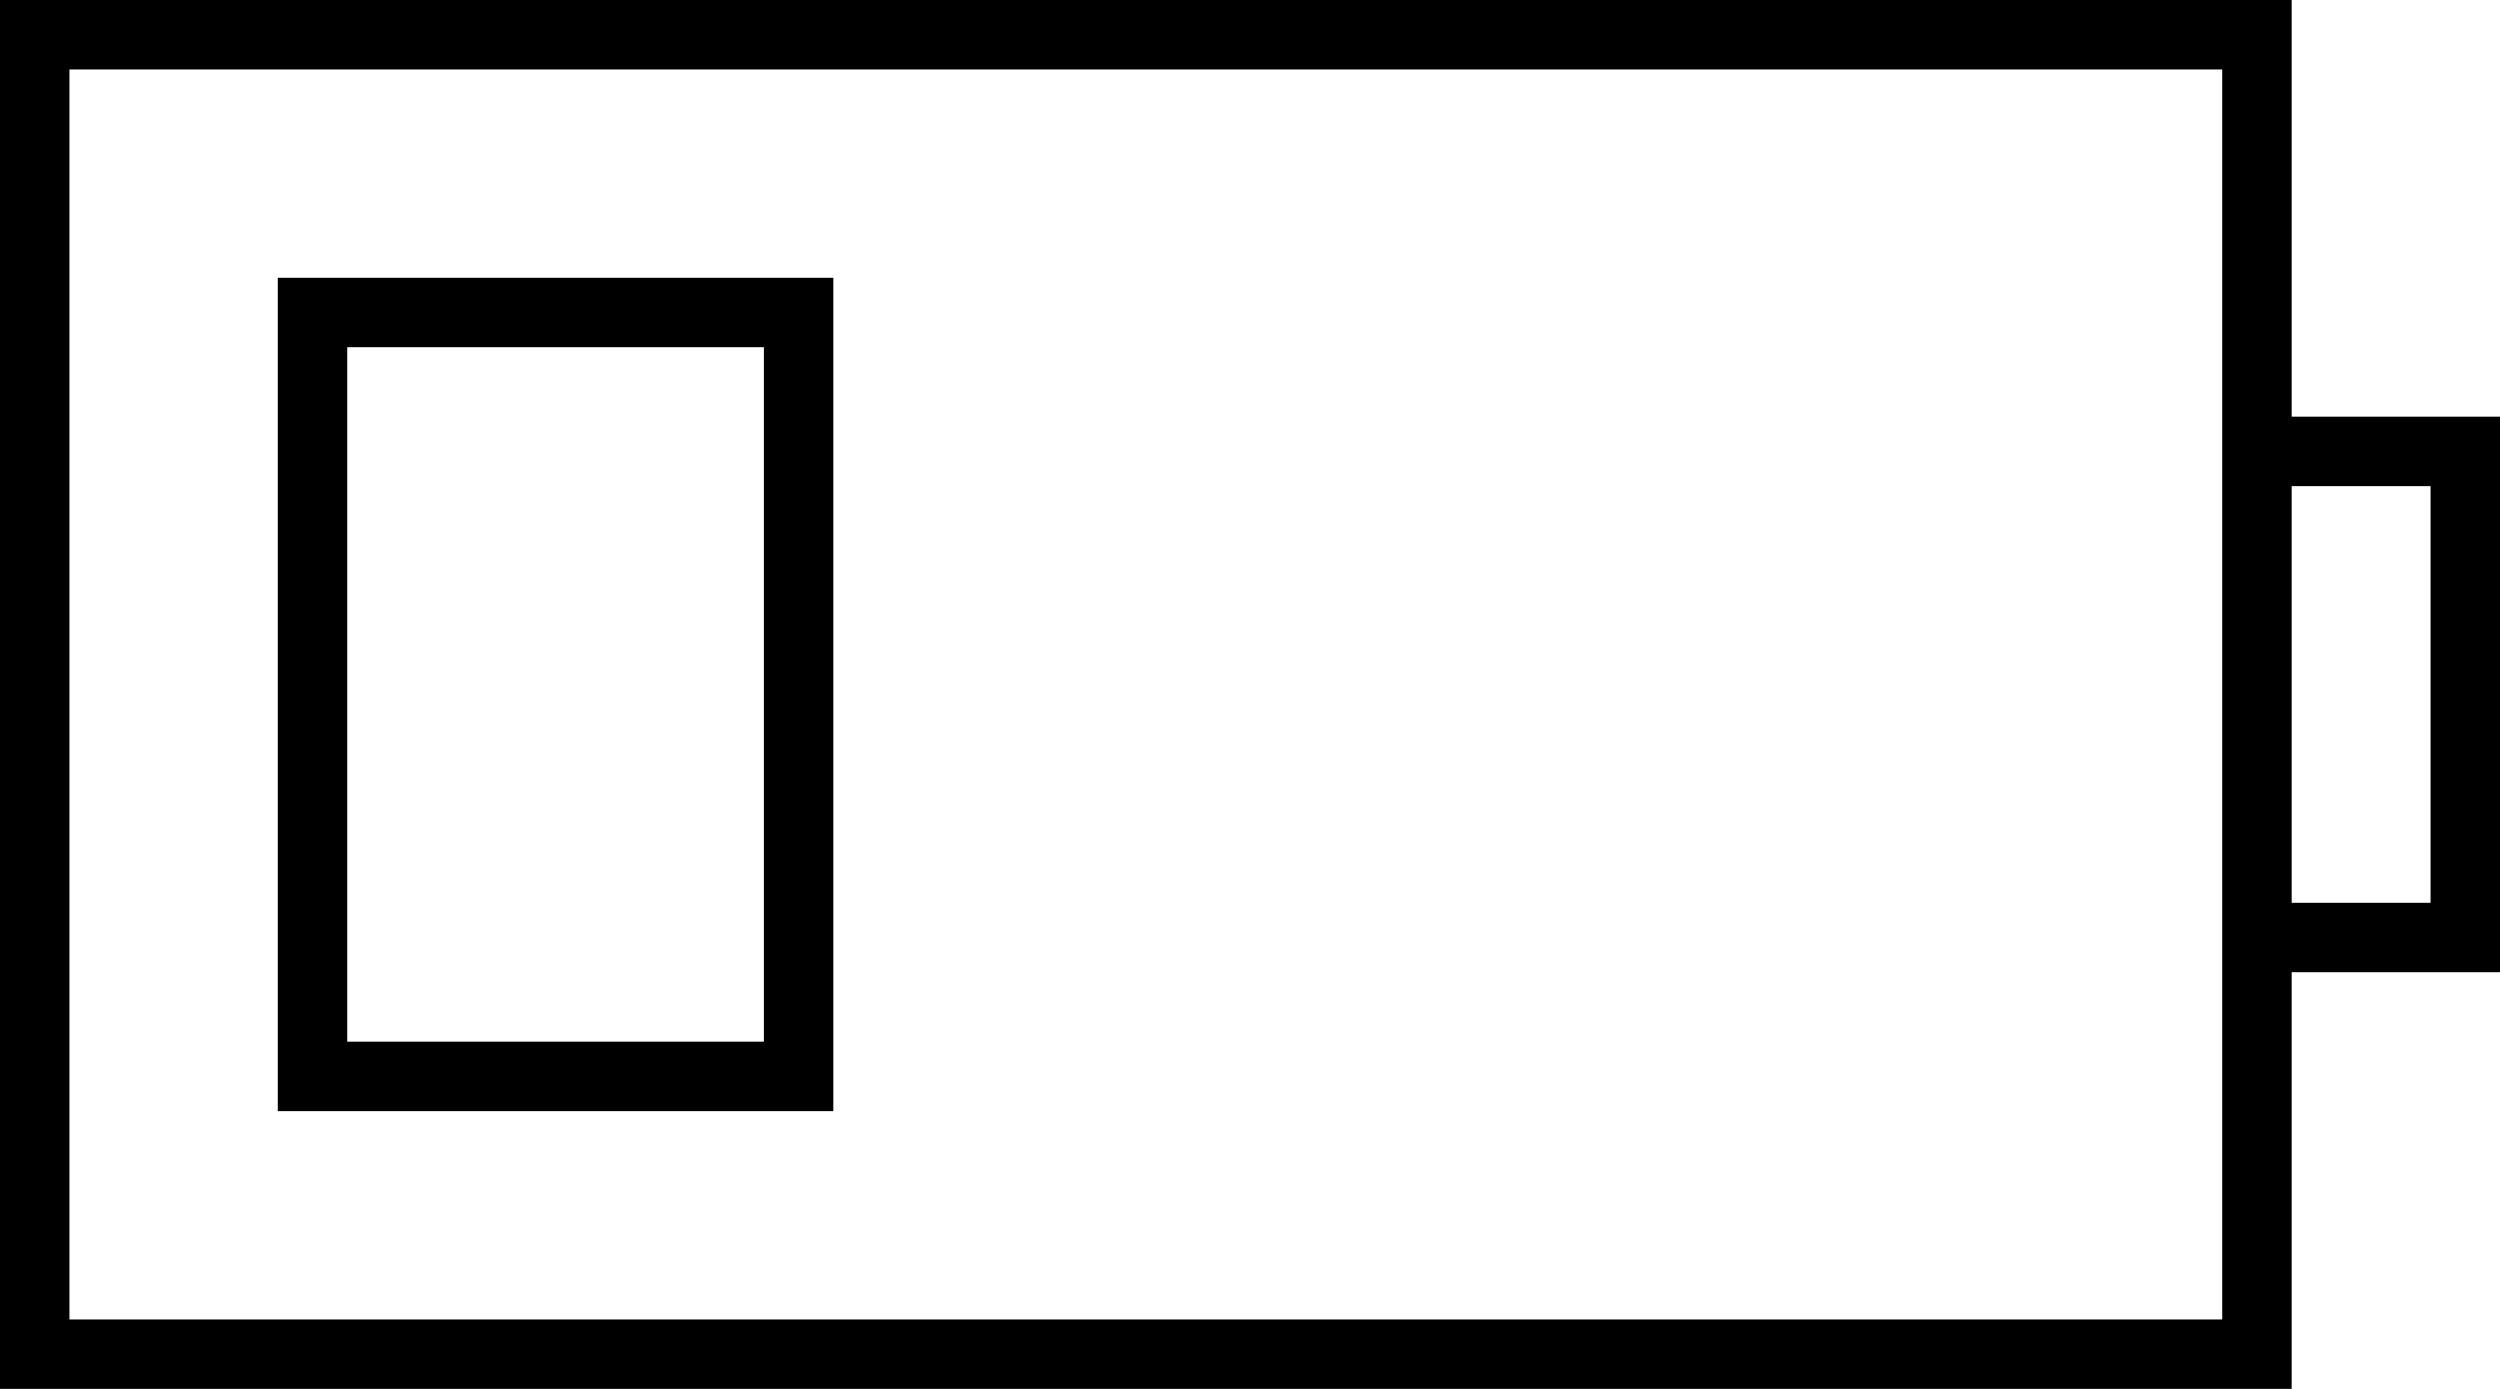 <svg xmlns="http://www.w3.org/2000/svg" viewBox="0 0 576 320">
  <path d="M 512 16 L 512 96 L 512 16 L 512 96 L 512 112 L 512 112 L 512 208 L 512 208 L 512 224 L 512 224 L 512 304 L 512 304 L 16 304 L 16 304 L 16 16 L 16 16 L 512 16 L 512 16 Z M 528 304 L 528 224 L 528 304 L 528 224 L 560 224 L 576 224 L 576 208 L 576 208 L 576 112 L 576 112 L 576 96 L 576 96 L 560 96 L 528 96 L 528 16 L 528 16 L 528 0 L 528 0 L 512 0 L 0 0 L 0 16 L 0 16 L 0 304 L 0 304 L 0 320 L 0 320 L 16 320 L 528 320 L 528 304 L 528 304 Z M 528 208 L 528 112 L 528 208 L 528 112 L 560 112 L 560 112 L 560 208 L 560 208 L 528 208 L 528 208 Z M 80 80 L 176 80 L 80 80 L 176 80 L 176 240 L 176 240 L 80 240 L 80 240 L 80 80 L 80 80 Z M 64 64 L 64 80 L 64 64 L 64 80 L 64 240 L 64 240 L 64 256 L 64 256 L 80 256 L 192 256 L 192 240 L 192 240 L 192 80 L 192 80 L 192 64 L 192 64 L 176 64 L 64 64 Z" />
</svg>
